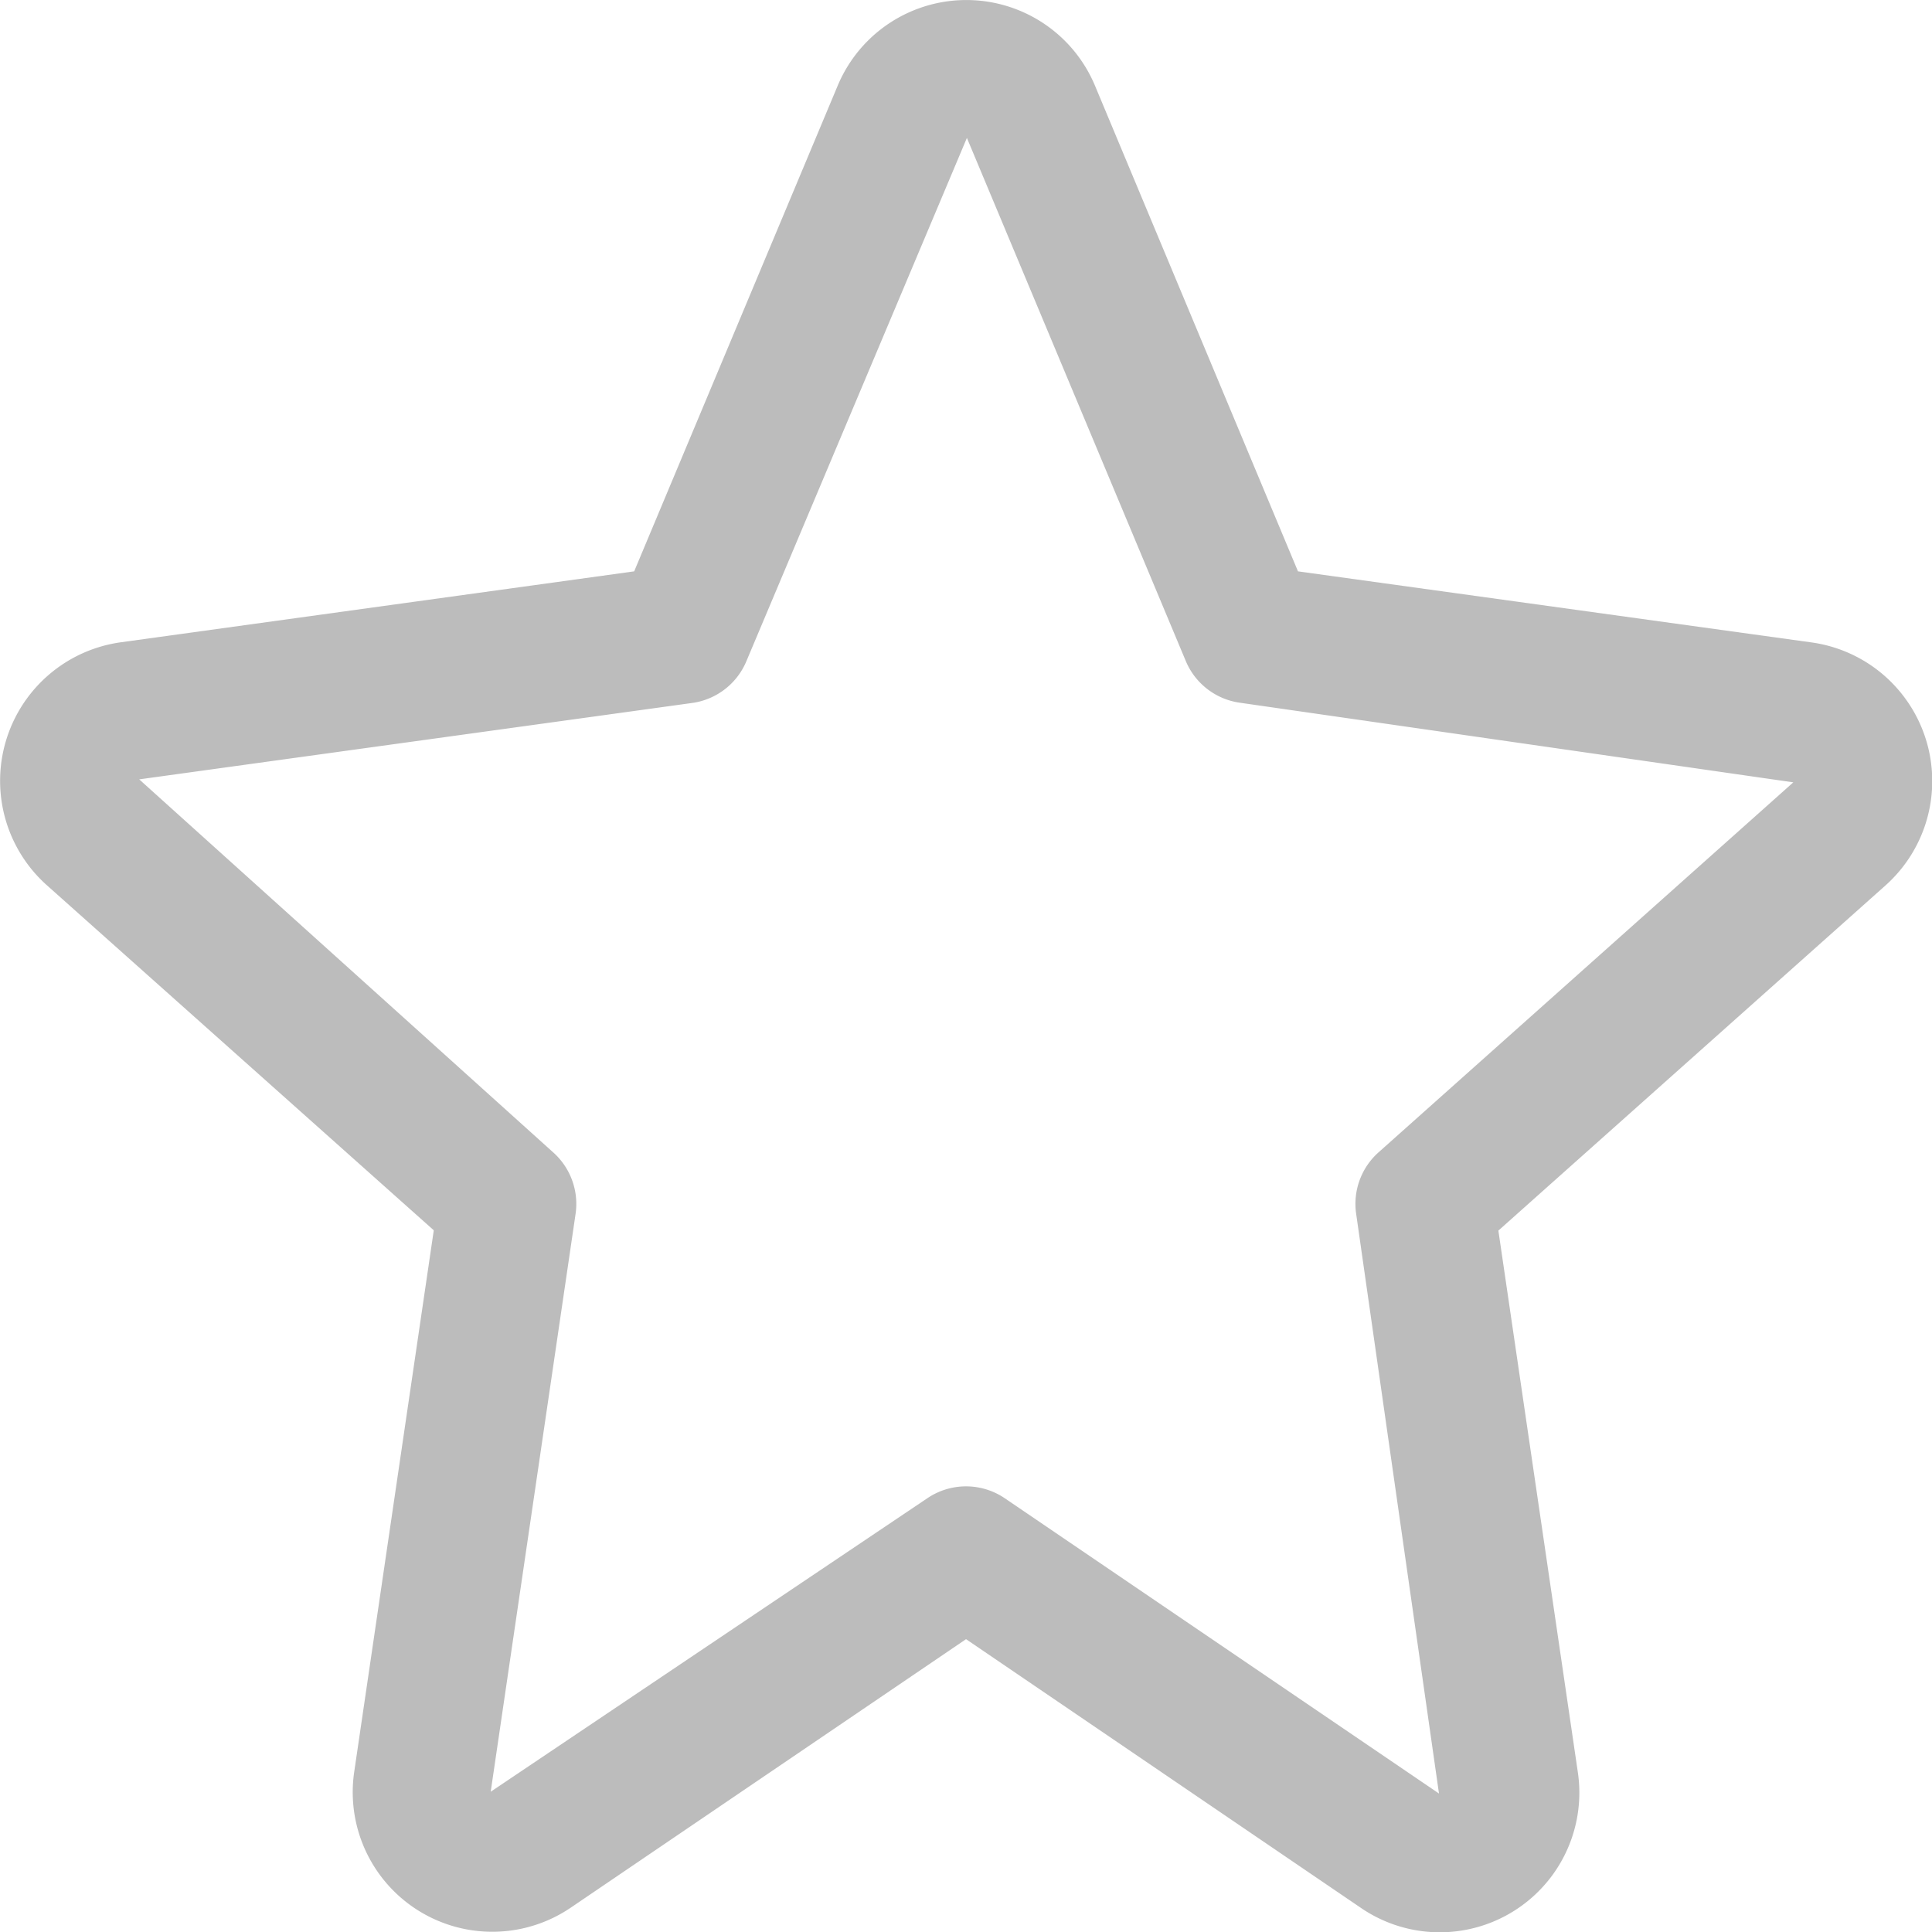 <svg xmlns="http://www.w3.org/2000/svg" width="25.895" height="25.898" viewBox="0 0 25.895 25.898"><defs><style>.a{fill:#bcbcbc;}</style></defs><g transform="translate(-0.023 0)"><g transform="translate(0.023 0)"><path class="a" d="M25.444,9.219A1.875,1.875,0,0,0,24.3,8.61h0L17.42,7.658,14.7,1.15a1.869,1.869,0,0,0-3.45,0L8.523,7.658,1.64,8.609a1.875,1.875,0,0,0-.989,3.256L5.837,16.49,4.771,23.746a1.871,1.871,0,0,0,2.9,1.824l5.3-3.6,5.3,3.607a1.871,1.871,0,0,0,2.9-1.824l-1.065-7.259,5.186-4.624A1.875,1.875,0,0,0,25.444,9.219ZM18.5,15.445a.925.925,0,0,0-.3.825l1.11,7.769-5.819-3.957a.925.925,0,0,0-1.04,0L6.6,24.015l1.138-7.748a.925.925,0,0,0-.3-.821l-5.549-5L9.3,9.422a.925.925,0,0,0,.727-.56L12.982,1.85a.041.041,0,0,1,.007.014l2.927,6.995a.925.925,0,0,0,.727.56l7.416,1.067Z" transform="translate(-0.023 0)"/></g></g></svg>